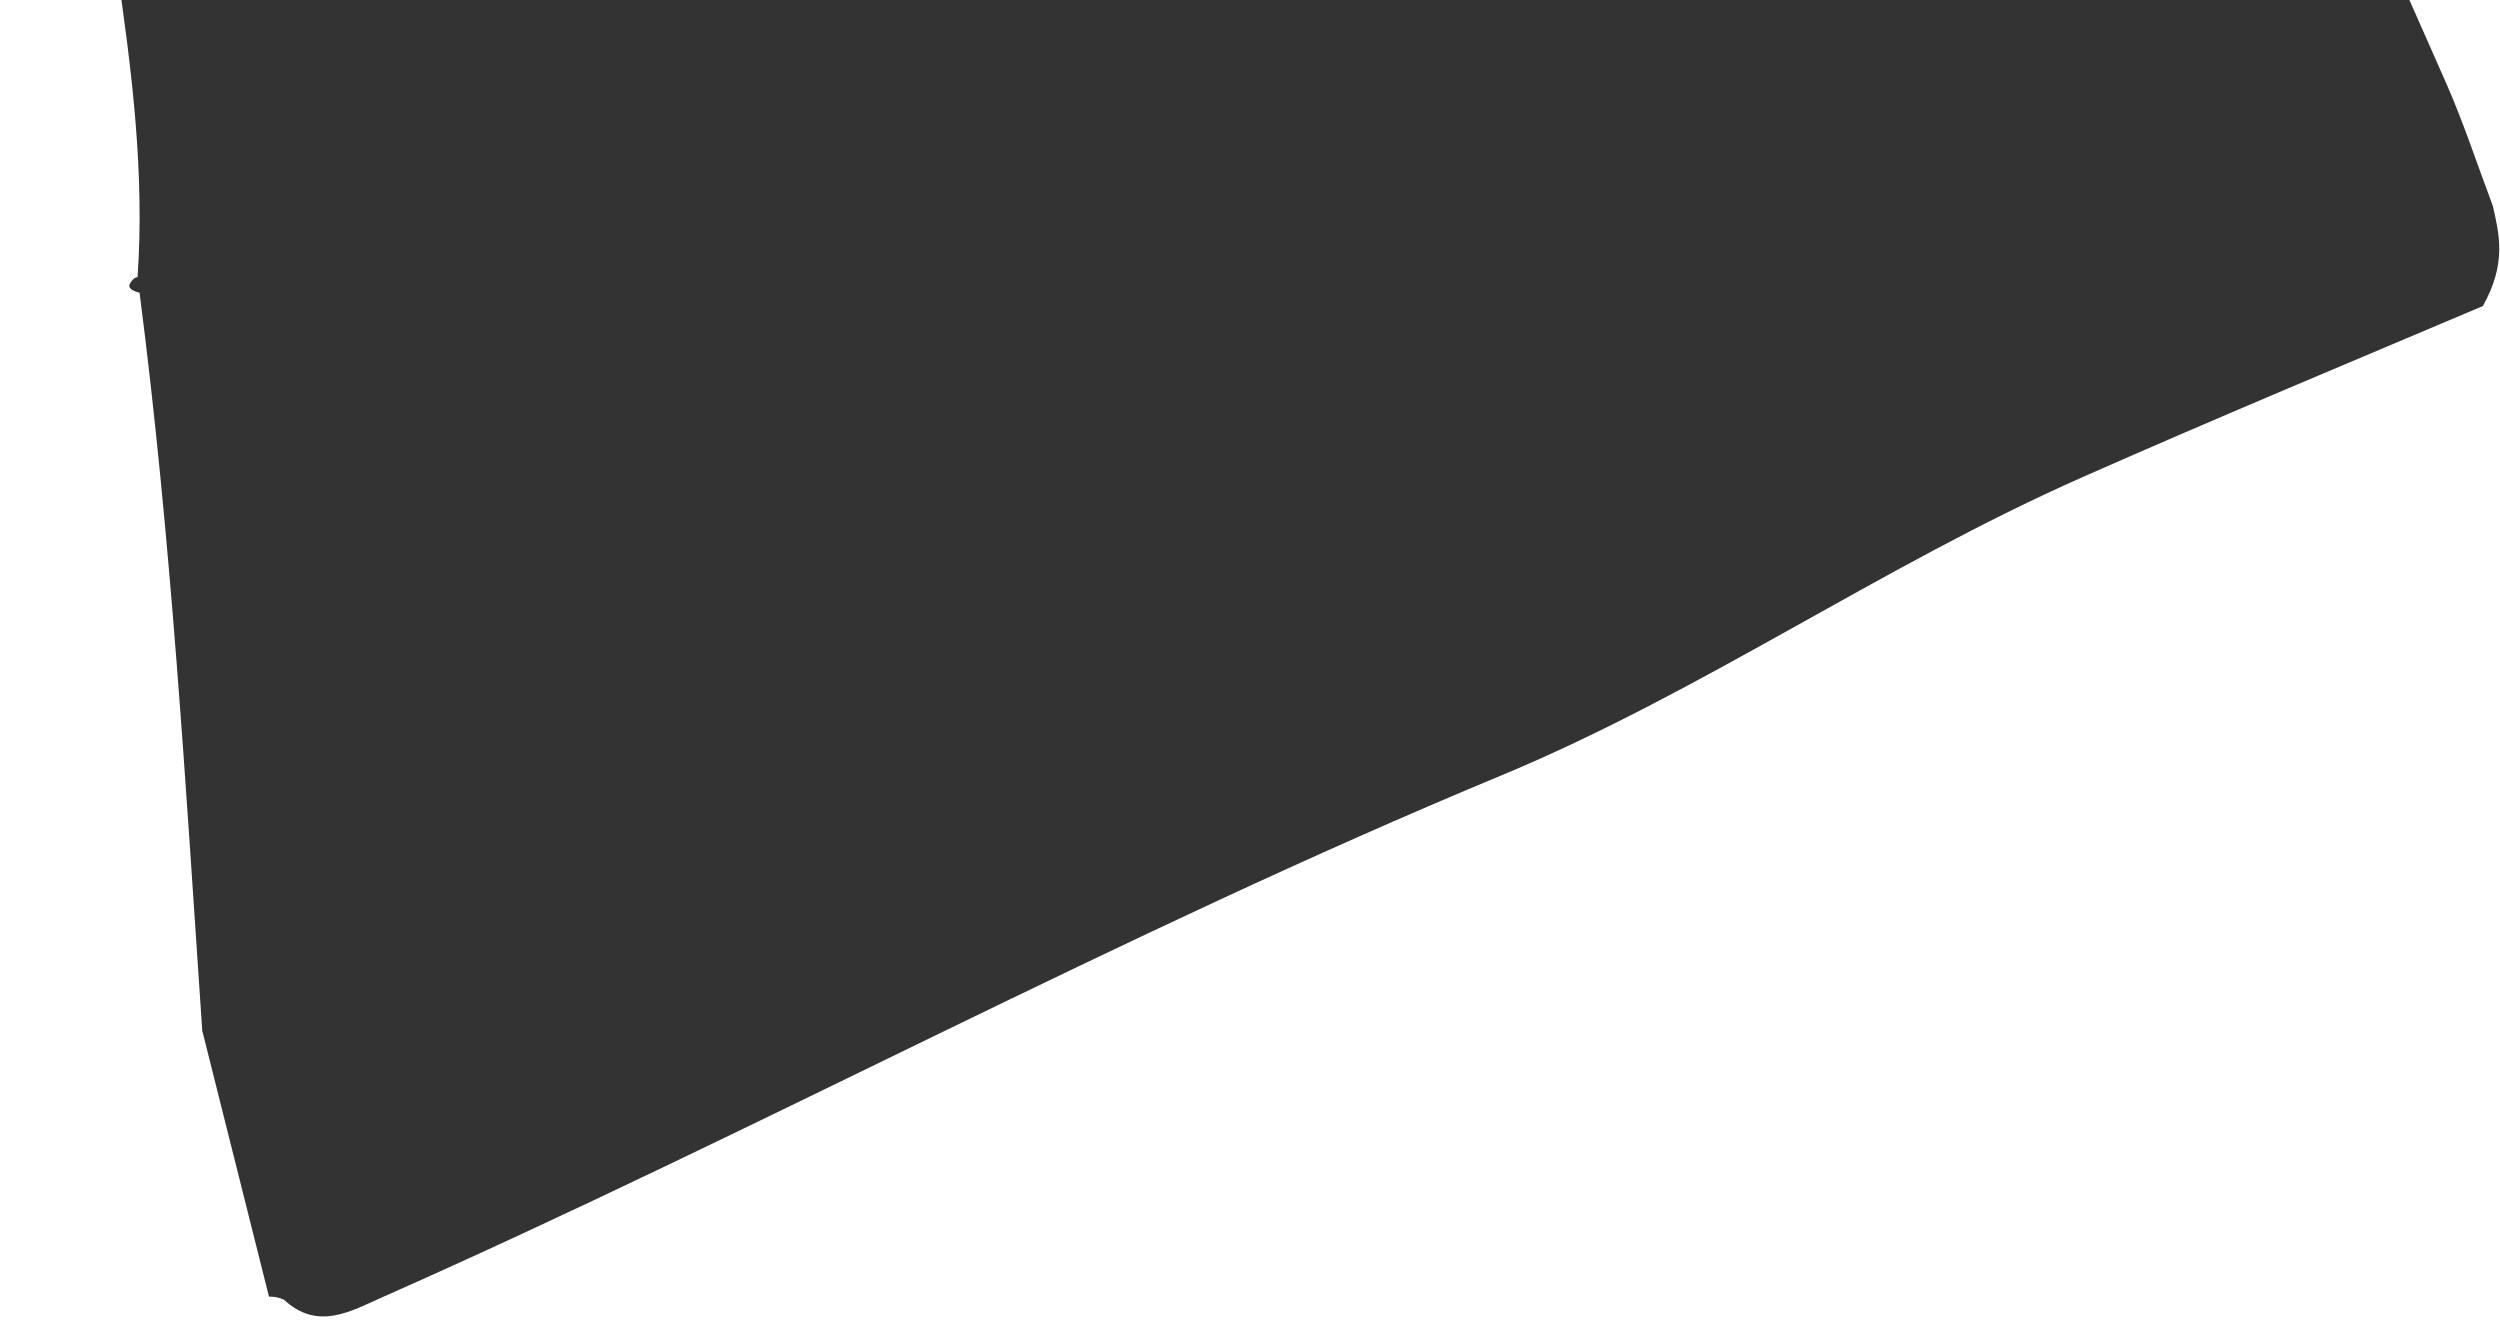 <svg xmlns="http://www.w3.org/2000/svg" width="117" height="62" viewBox="0 0 117 62" fill="none"><path d="M72.551 -89.933C74.93 -86.361 76.681 -82.392 78.096 -78.395C81.556 -68.642 86.731 -59.757 90.65 -50.251C98.173 -32.01 106.527 -14.166 114.475 3.877C115.302 5.752 115.942 7.72 116.667 9.644C116.971 10.989 117.311 12.337 116.199 14.322C110.298 16.825 103.832 19.514 97.456 22.333C88.092 26.468 79.645 32.397 70.207 36.313C52.45 43.684 35.493 52.918 17.912 60.702C16.372 61.387 14.866 62.286 13.287 60.824C13.064 60.723 12.83 60.678 12.588 60.682C11.543 56.511 10.494 52.339 9.449 48.168L9.469 48.285C8.685 36.739 8.014 25.184 6.532 13.702C6.126 13.593 5.978 13.451 6.083 13.269C6.2 13.07 6.313 12.973 6.438 12.973C6.774 8.117 6.173 3.33 5.475 -1.453C4.106 -10.841 2.745 -20.233 1.384 -29.625C0.456 -31.062 0.935 -32.597 1.111 -34.796C9.114 -39.924 16.243 -47.485 27.323 -47.501C26.968 -56.387 24.725 -64.309 23.91 -72.024C24.628 -73.689 25.63 -74.122 26.874 -74.255C38.005 -75.45 47.837 -80.488 57.621 -85.604C61.046 -87.394 64.704 -88.605 68.097 -90.451C69.665 -91.302 71.244 -91.699 72.562 -89.937L72.551 -89.933Z" fill="#333333"></path></svg>